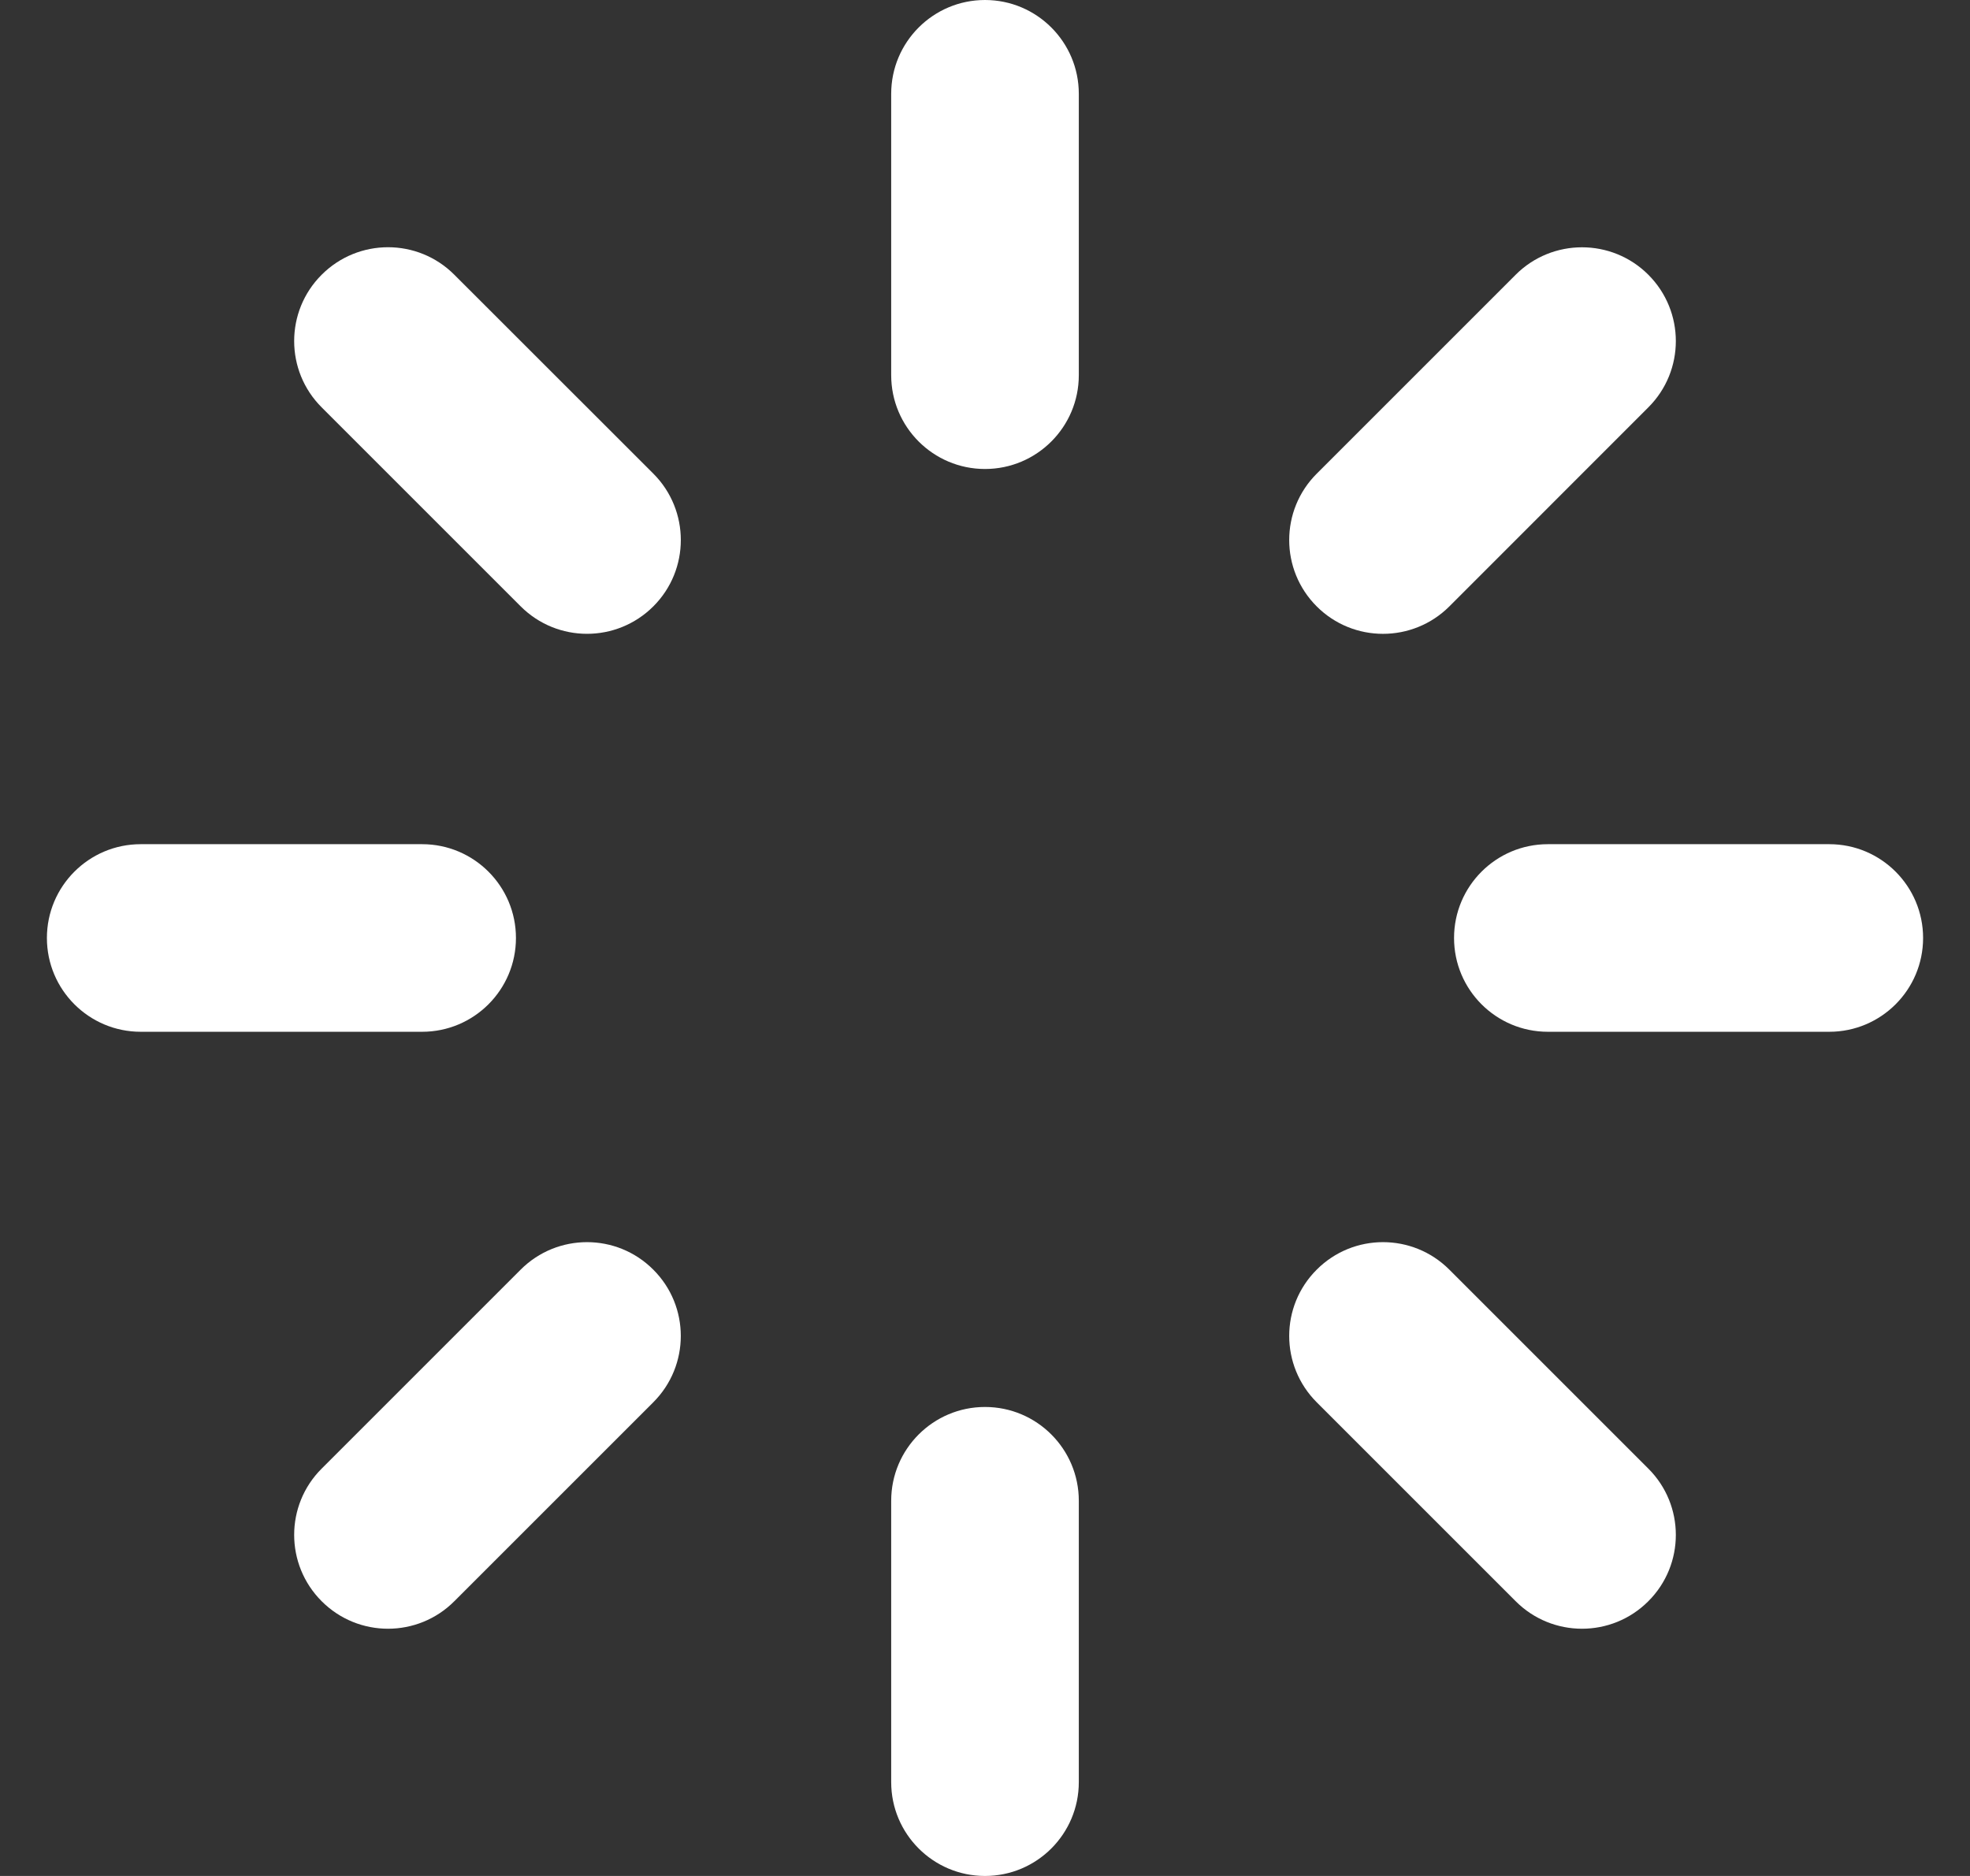 <svg  viewBox="0 0 21 20" fill="none" xmlns="http://www.w3.org/2000/svg">
<rect x="0" y="0" width="21" height="20" fill="#333333" stroke="none"/>
<path d="M10.5 0C9.948 0 9.5 0.448 9.5 1V4C9.5 4.552 9.948 5 10.5 5C11.052 5 11.5 4.552 11.5 4V1C11.5 0.448 11.052 0 10.5 0Z" fill="white"/>
<path d="M10.5 15C9.948 15 9.5 15.448 9.5 16V19C9.5 19.552 9.948 20 10.5 20C11.052 20 11.5 19.552 11.5 19V16C11.5 15.448 11.052 15 10.5 15Z" fill="white"/>
<path d="M19.5 9C20.052 9 20.5 9.448 20.5 10C20.5 10.552 20.052 11 19.5 11H16.5C15.948 11 15.5 10.552 15.5 10C15.5 9.448 15.948 9 16.5 9H19.5Z" fill="white"/>
<path d="M5.5 10C5.5 9.448 5.052 9 4.5 9H1.5C0.948 9 0.5 9.448 0.5 10C0.5 10.552 0.948 11 1.5 11H4.5C5.052 11 5.5 10.552 5.5 10Z" fill="white"/>
<path d="M16.157 2.929C16.547 2.539 17.181 2.539 17.571 2.929C17.962 3.32 17.962 3.953 17.571 4.343L15.45 6.465C15.059 6.855 14.426 6.855 14.036 6.465C13.645 6.074 13.645 5.441 14.036 5.05L16.157 2.929Z" fill="white"/>
<path d="M6.964 13.536C6.574 13.145 5.941 13.145 5.55 13.536L3.429 15.657C3.038 16.047 3.038 16.68 3.429 17.071C3.819 17.462 4.453 17.462 4.843 17.071L6.964 14.95C7.355 14.559 7.355 13.926 6.964 13.536Z" fill="white"/>
<path d="M17.571 15.657C17.962 16.047 17.962 16.681 17.571 17.071C17.181 17.462 16.547 17.462 16.157 17.071L14.036 14.95C13.645 14.559 13.645 13.926 14.036 13.536C14.426 13.145 15.059 13.145 15.45 13.536L17.571 15.657Z" fill="white"/>
<path d="M6.965 6.464C7.355 6.074 7.355 5.441 6.965 5.05L4.843 2.929C4.453 2.538 3.82 2.538 3.429 2.929C3.038 3.319 3.038 3.953 3.429 4.343L5.55 6.464C5.941 6.855 6.574 6.855 6.965 6.464Z" fill="white"/>
</svg>

